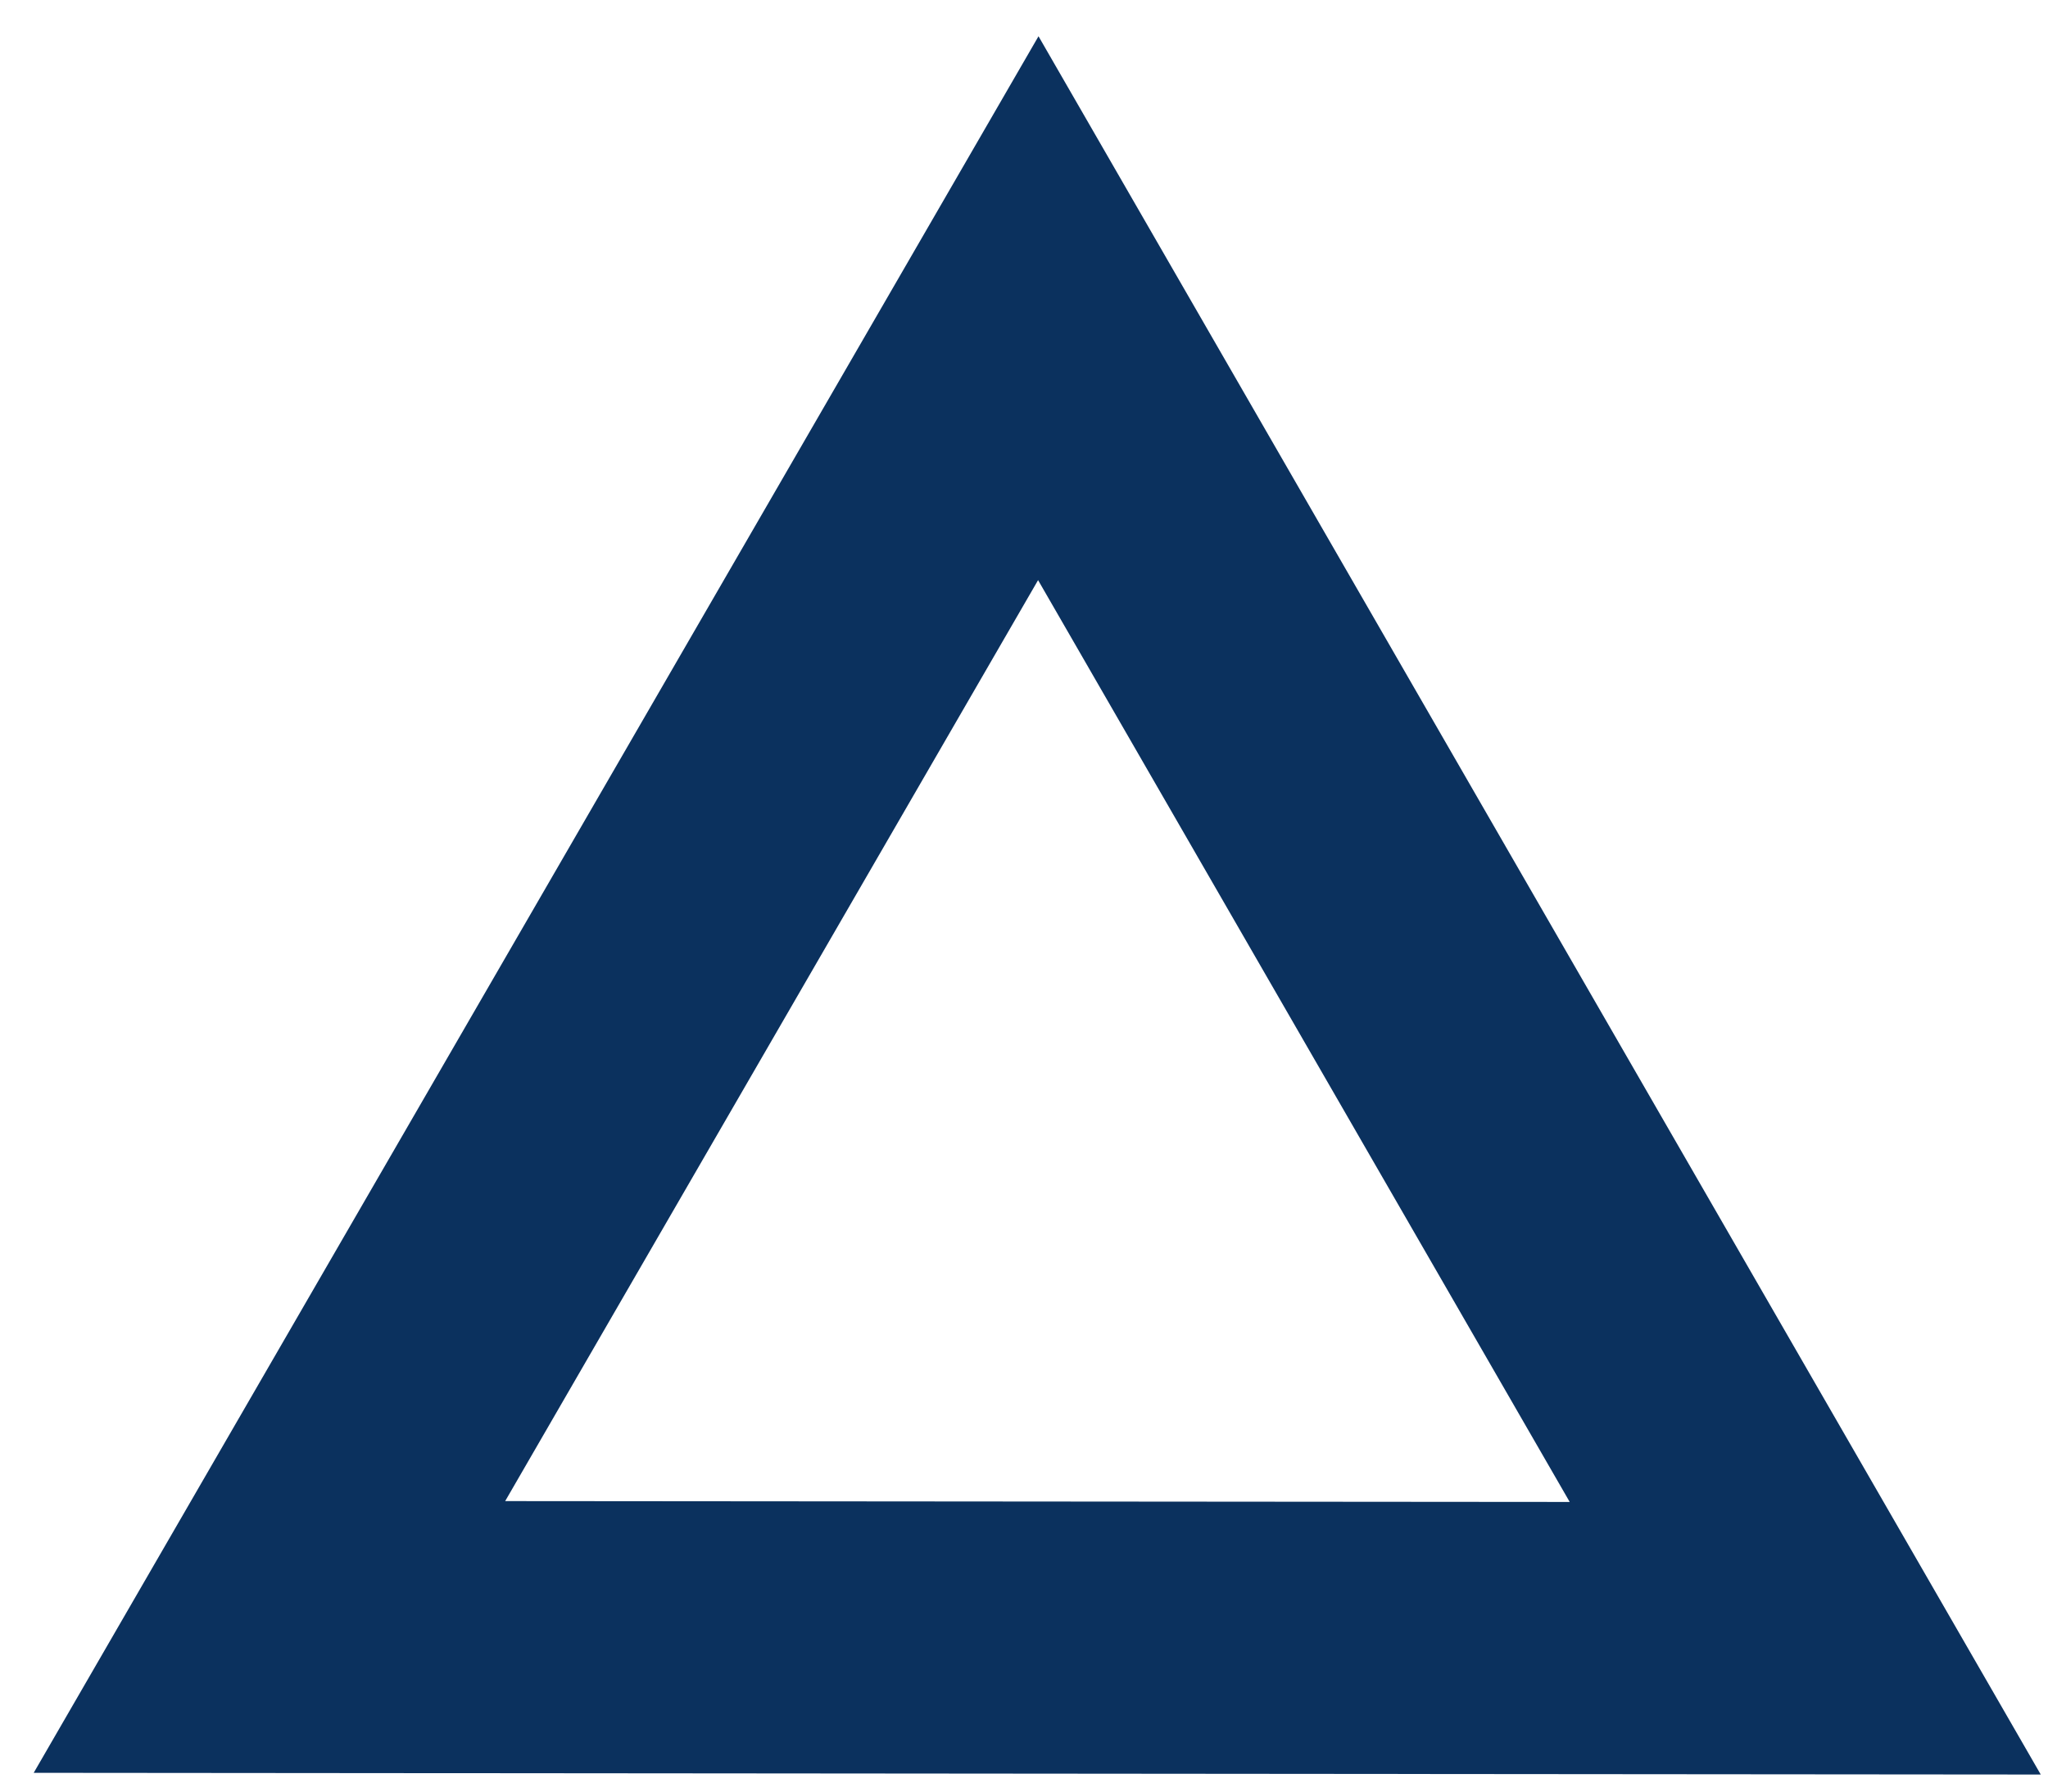 <svg width="48" height="42" viewBox="0 0 48 42" fill="none" xmlns="http://www.w3.org/2000/svg">
<path d="M0.79 41.56L47.83 41.6L24.34 0.85L0.79 41.56ZM11.84 35.19L24.33 13.6L36.79 35.21L11.84 35.19Z" fill="#0B315E"/>
</svg>
